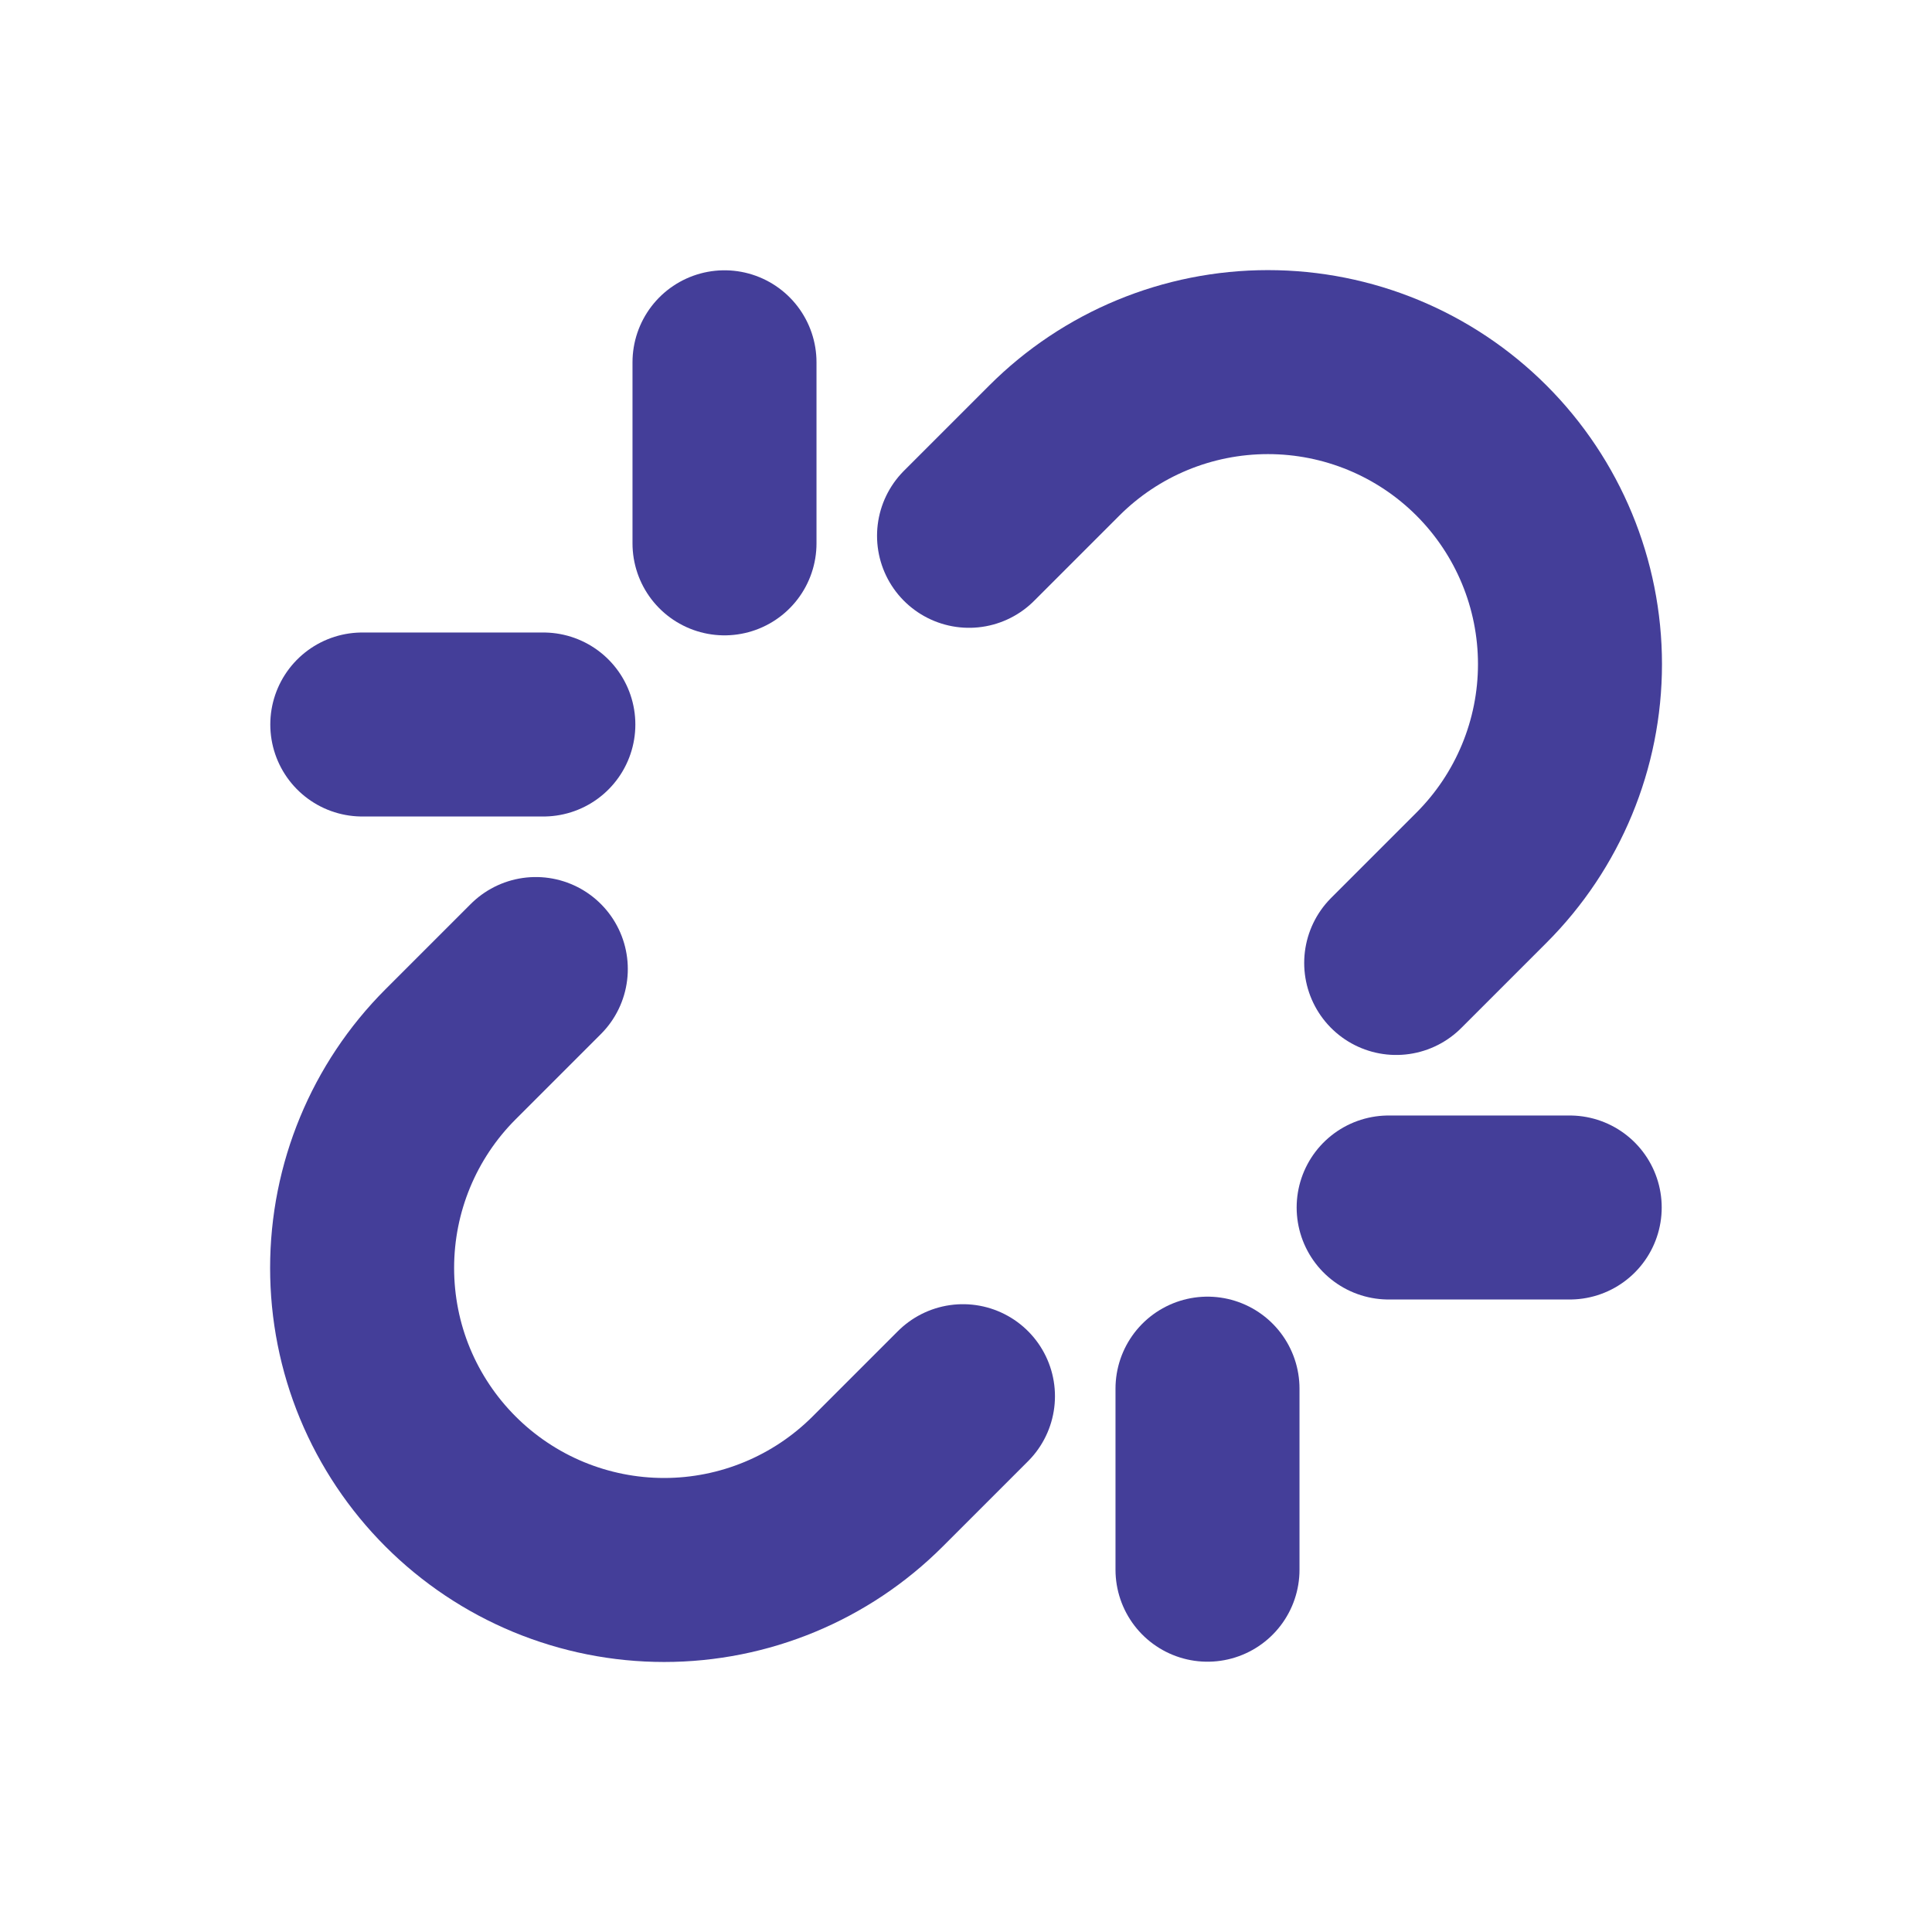 <svg width="21" height="21" viewBox="0 0 21 21" fill="none" xmlns="http://www.w3.org/2000/svg">
<path d="M7.875 5.906V3.938" stroke="#443E99" stroke-width="2" stroke-linecap="round" stroke-linejoin="round"/>
<path d="M13.125 17.062V15.094" stroke="#443E99" stroke-width="2" stroke-linecap="round" stroke-linejoin="round"/>
<path d="M5.906 7.875H3.938" stroke="#443E99" stroke-width="2" stroke-linecap="round" stroke-linejoin="round"/>
<path d="M17.062 13.125H15.094" stroke="#443E99" stroke-width="2" stroke-linecap="round" stroke-linejoin="round"/>
<path d="M5.824 10.533L4.897 11.46C4.281 12.076 3.936 12.911 3.936 13.782C3.936 14.213 4.02 14.64 4.185 15.038C4.35 15.436 4.592 15.798 4.897 16.103C5.202 16.408 5.564 16.65 5.962 16.815C6.361 16.98 6.787 17.065 7.219 17.065C8.089 17.065 8.924 16.719 9.54 16.103L10.467 15.176" stroke="#443E99" stroke-width="2" stroke-linecap="round" stroke-linejoin="round"/>
<path d="M15.176 10.467L16.103 9.54C16.719 8.924 17.065 8.089 17.065 7.219C17.065 6.348 16.719 5.513 16.103 4.897C15.487 4.281 14.652 3.936 13.782 3.936C12.911 3.936 12.076 4.281 11.46 4.897L10.533 5.824" stroke="#443E99" stroke-width="2" stroke-linecap="round" stroke-linejoin="round"/>
</svg>
